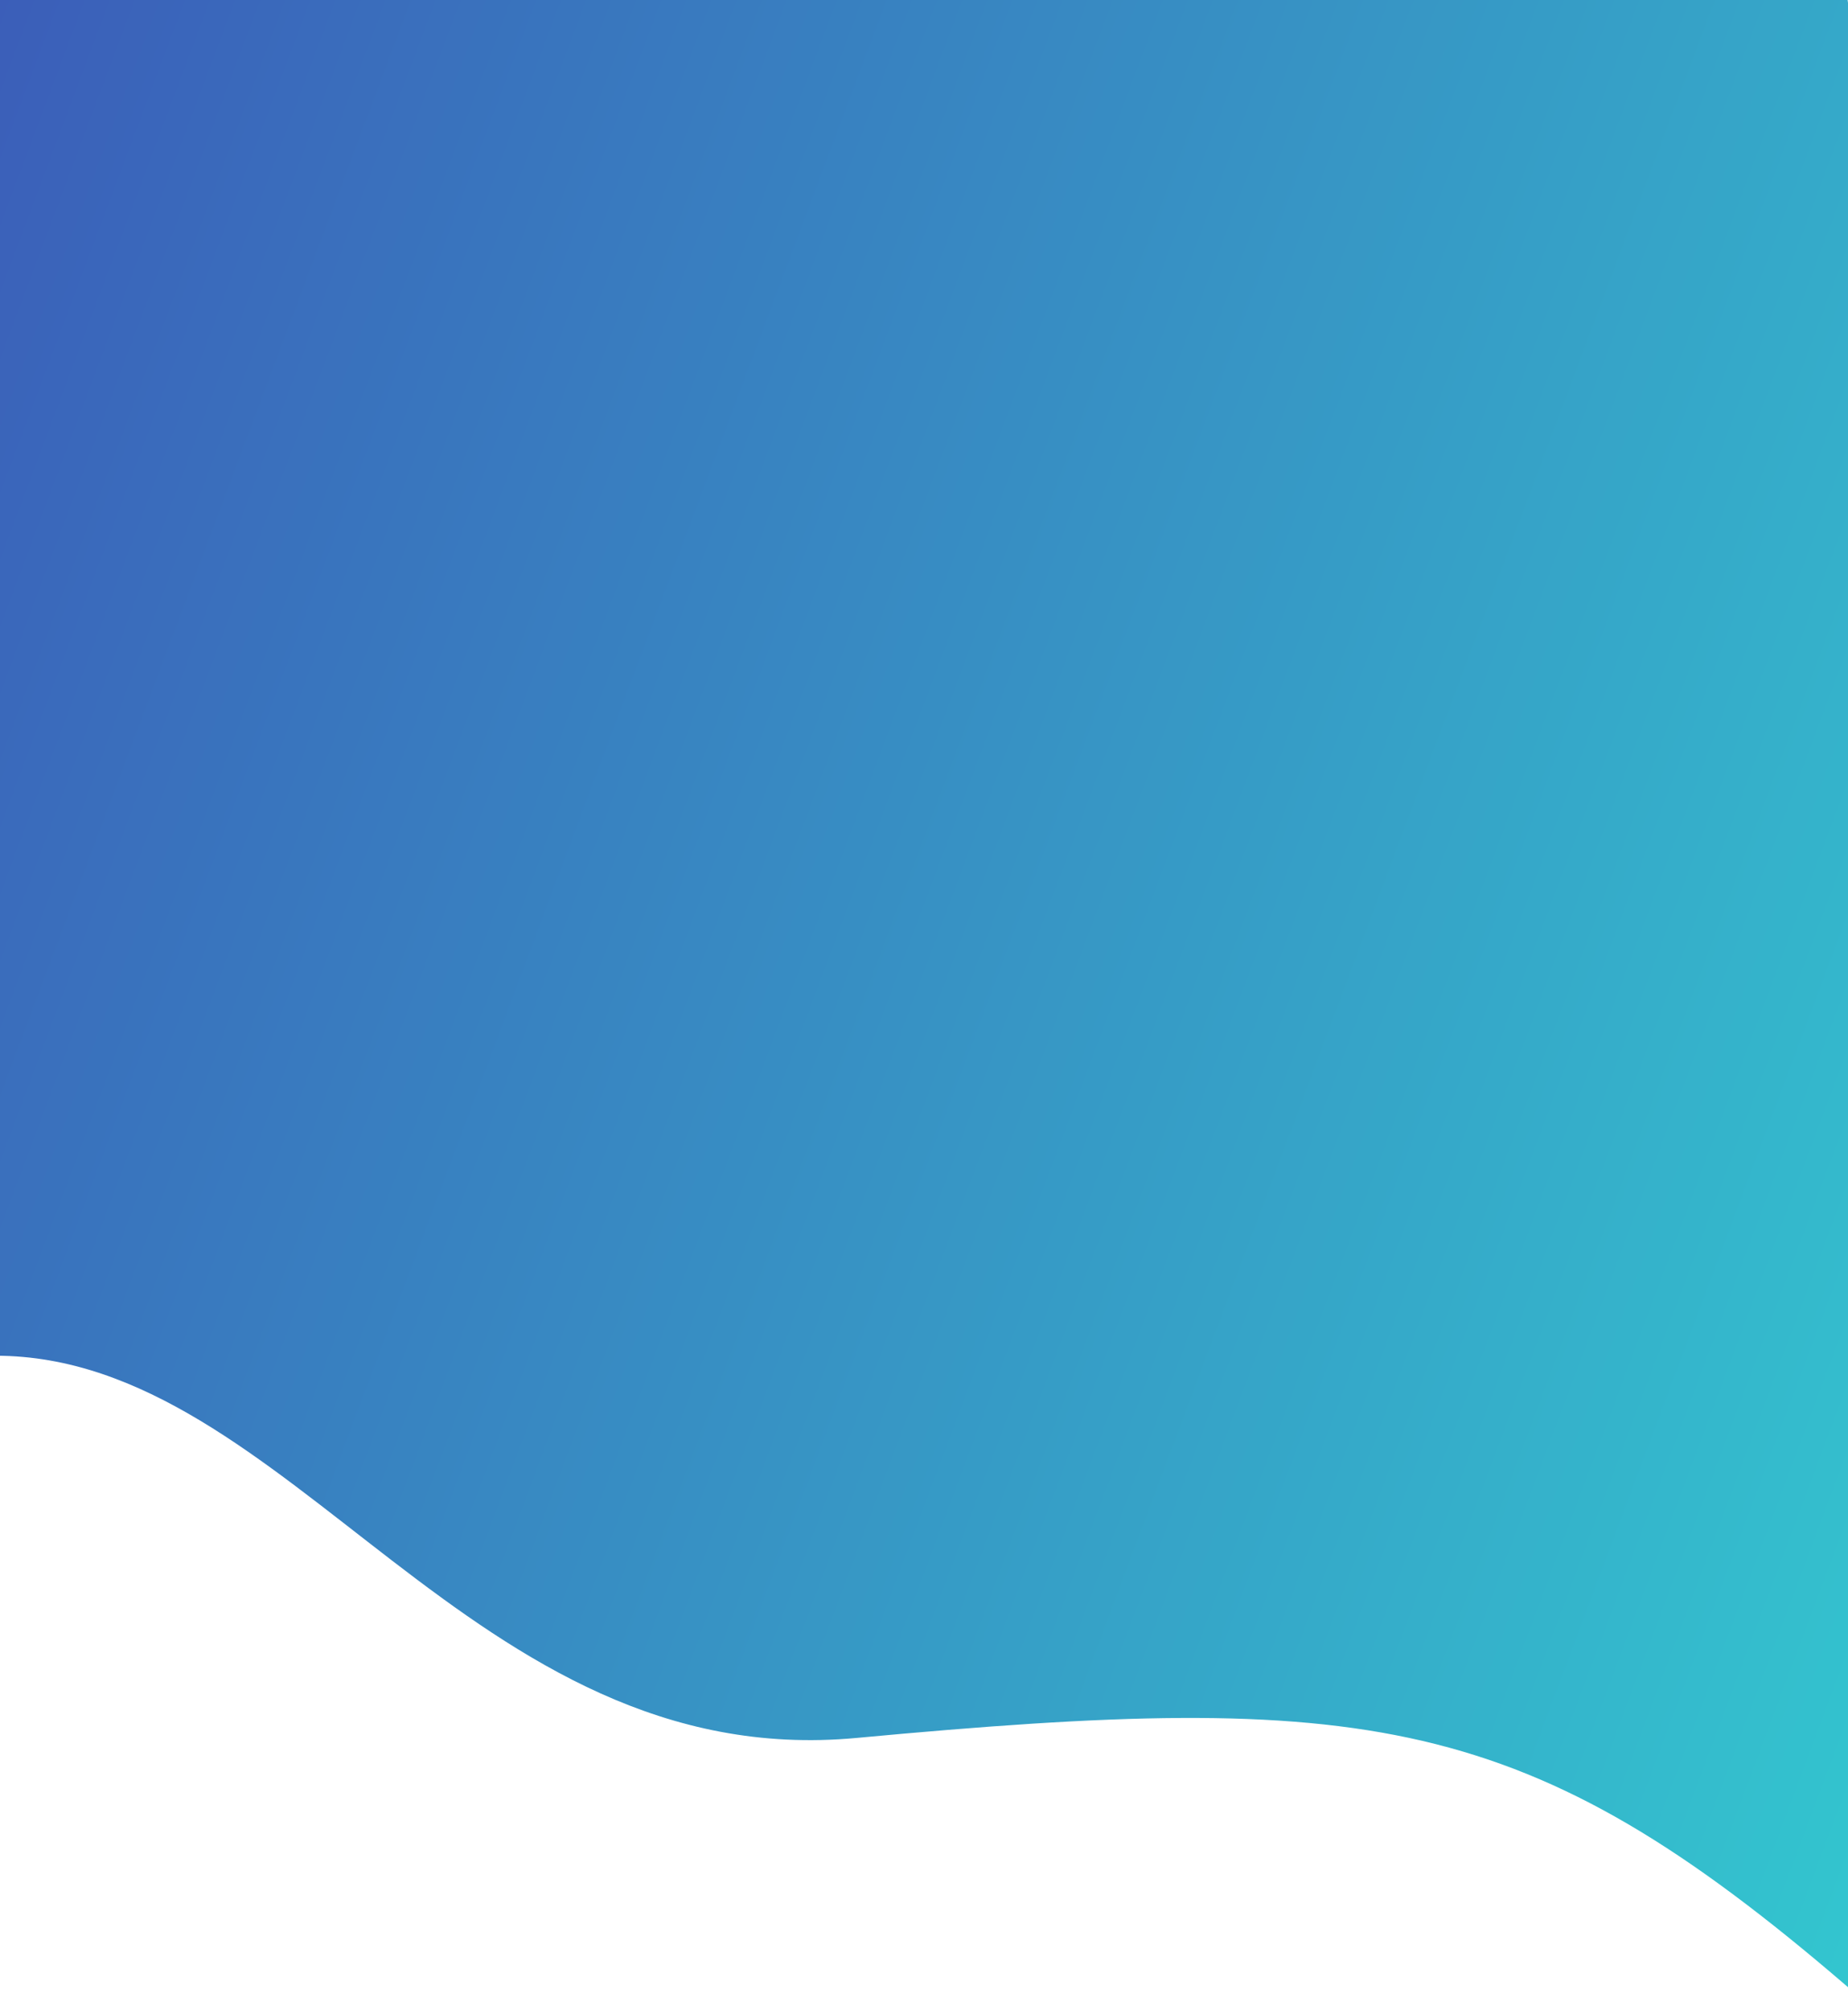 <svg width="411" height="447" viewBox="0 0 411 447" fill="none" xmlns="http://www.w3.org/2000/svg">
<path d="M410.5 -3C410.5 -3 481.5 502.5 410.5 441.5C339.5 380.5 303.873 375.937 190.5 386.5C104.633 394.5 64.5 301.5 -1 301.5V-3H410.5Z" fill="url(#paint0_linear)"/>
<defs>
<linearGradient id="paint0_linear" x1="-3.5" y1="7.5" x2="504.938" y2="198.156" gradientUnits="userSpaceOnUse">
<stop stop-color="#3B5EB9"/>
<stop offset="1" stop-color="#33C6CF"/>
</linearGradient>
</defs>
</svg>
